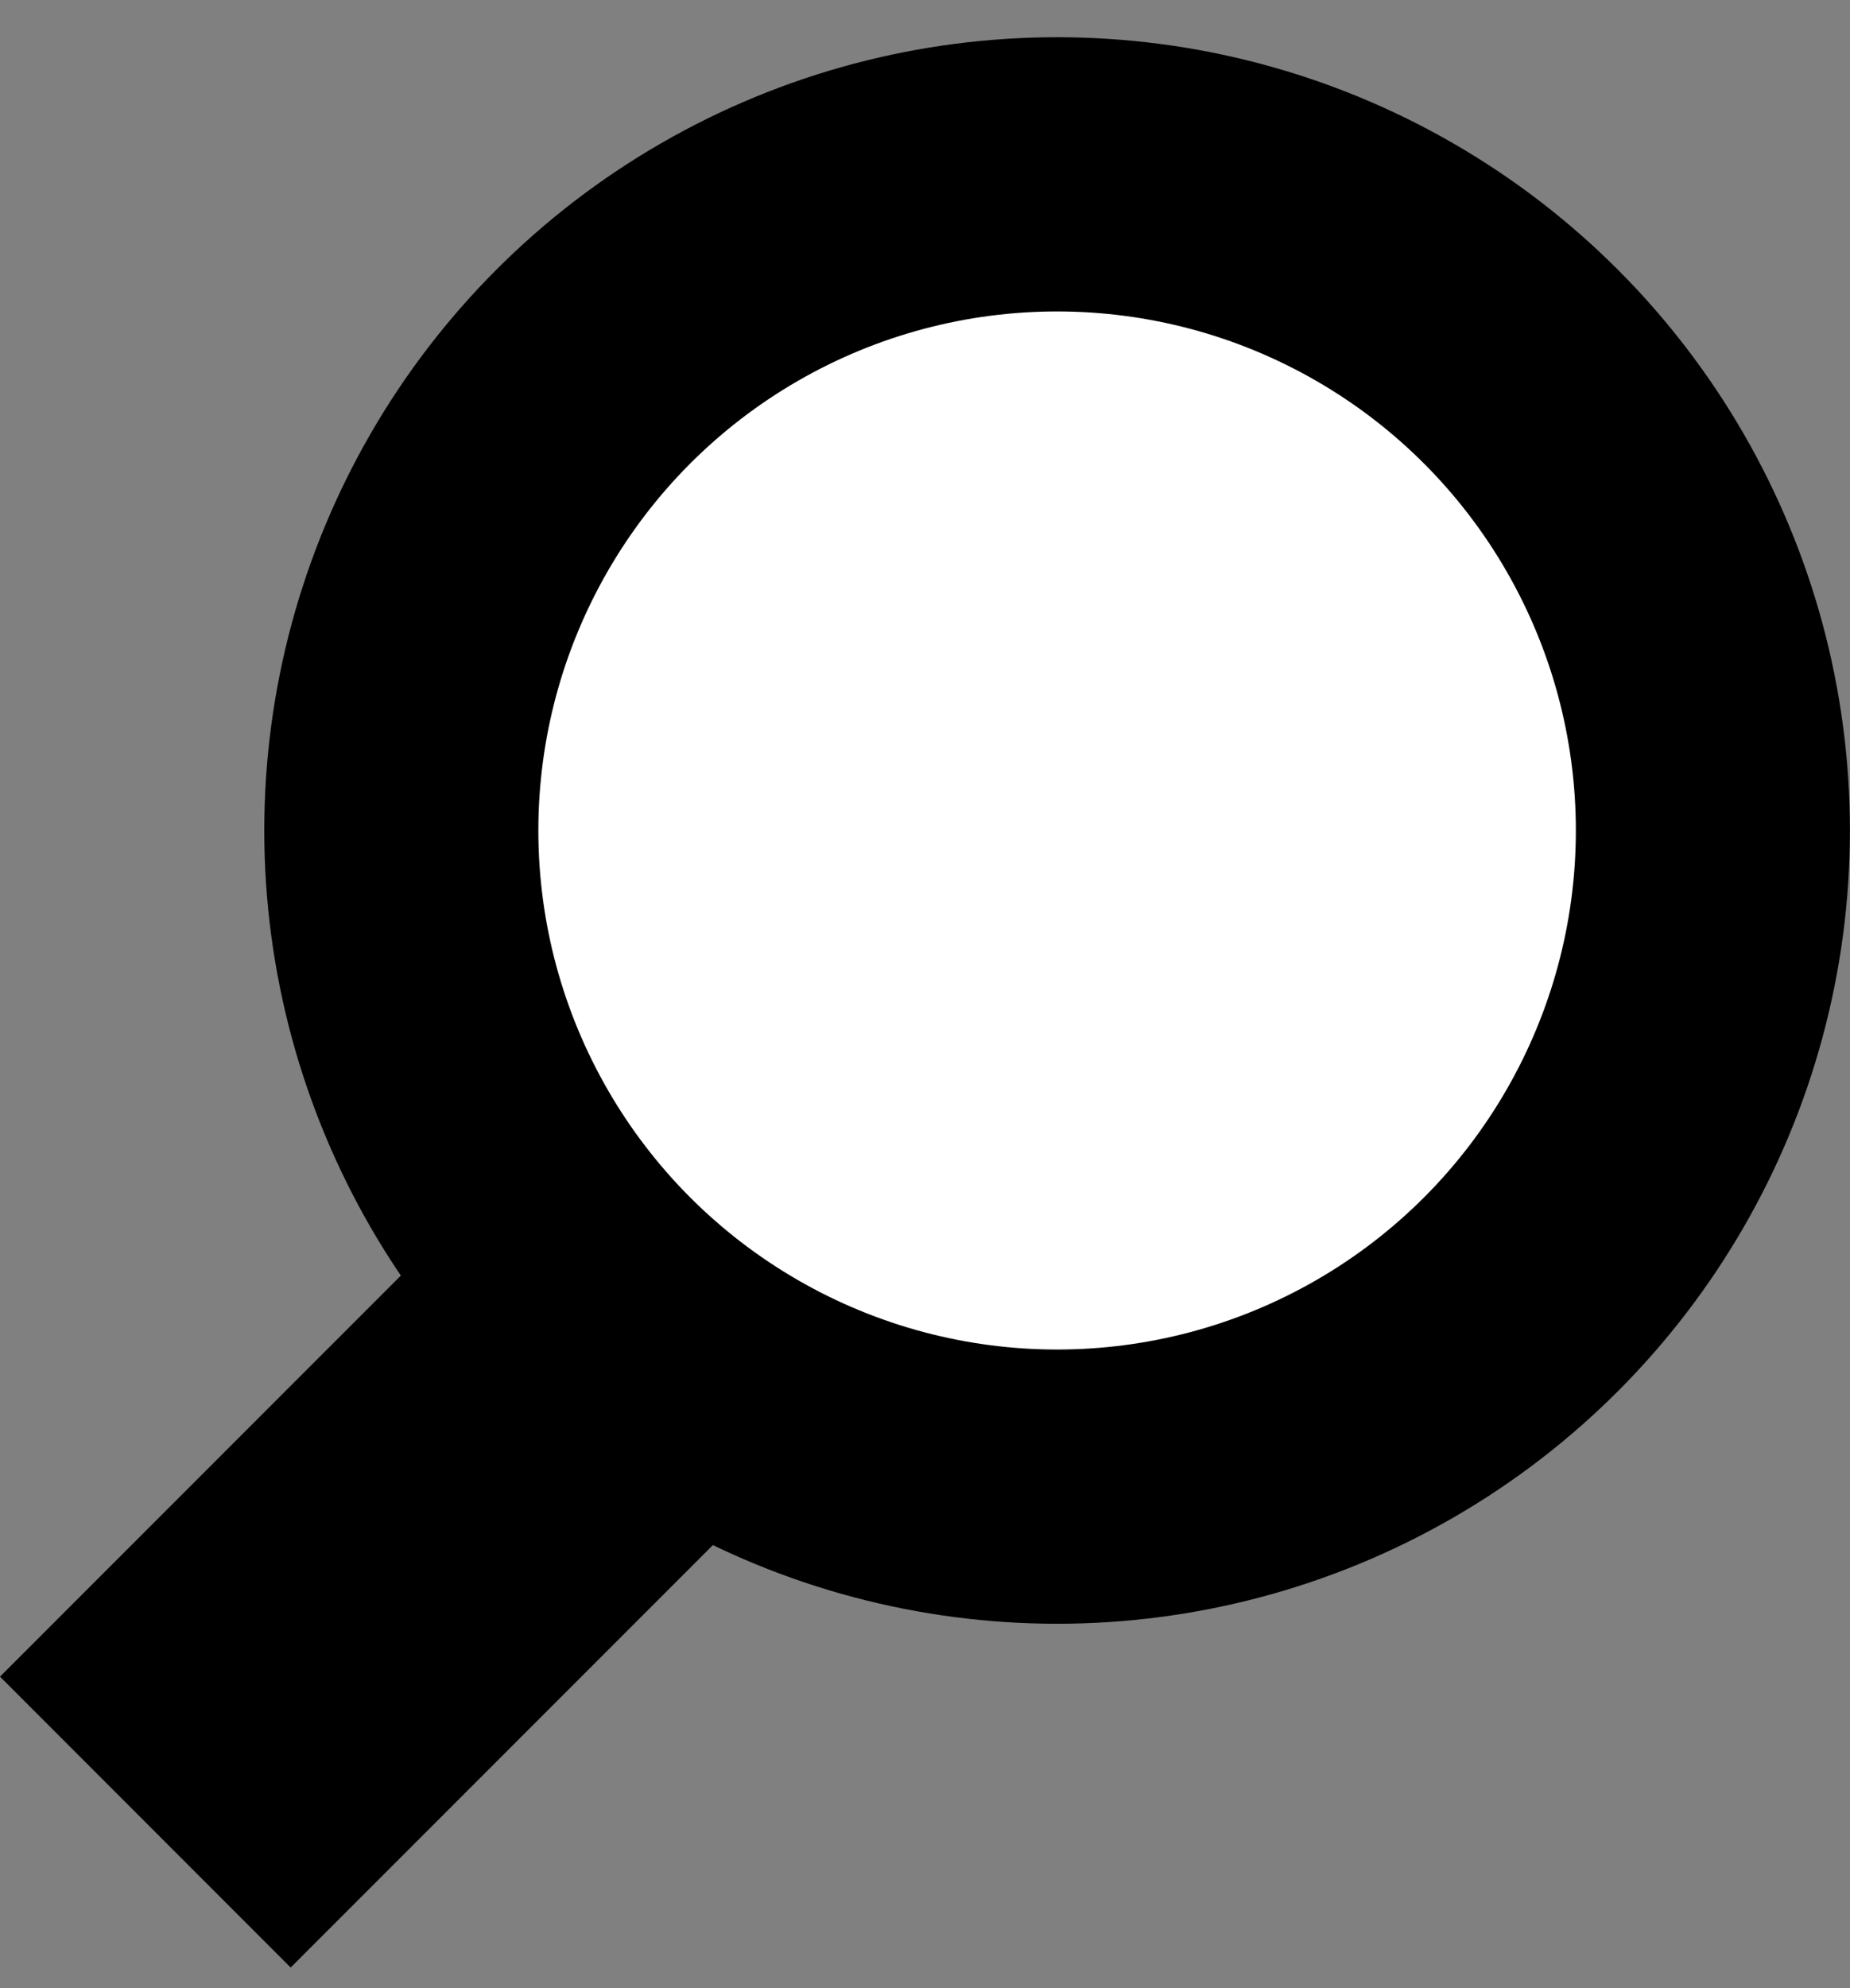 <svg width="27" height="29" viewBox="0 0 27 29" fill="none" xmlns="http://www.w3.org/2000/svg">
<rect x="0" y="0" width="27" height="29" fill="#808080" stroke="none"/>
<line x1="16.779" y1="11.921" x2="2.121" y2="26.578" stroke="black" stroke-width="6"/>
<circle cx="15.428" cy="12.114" r="9.571" fill="white" stroke="black" stroke-width="4"/>
</svg>
